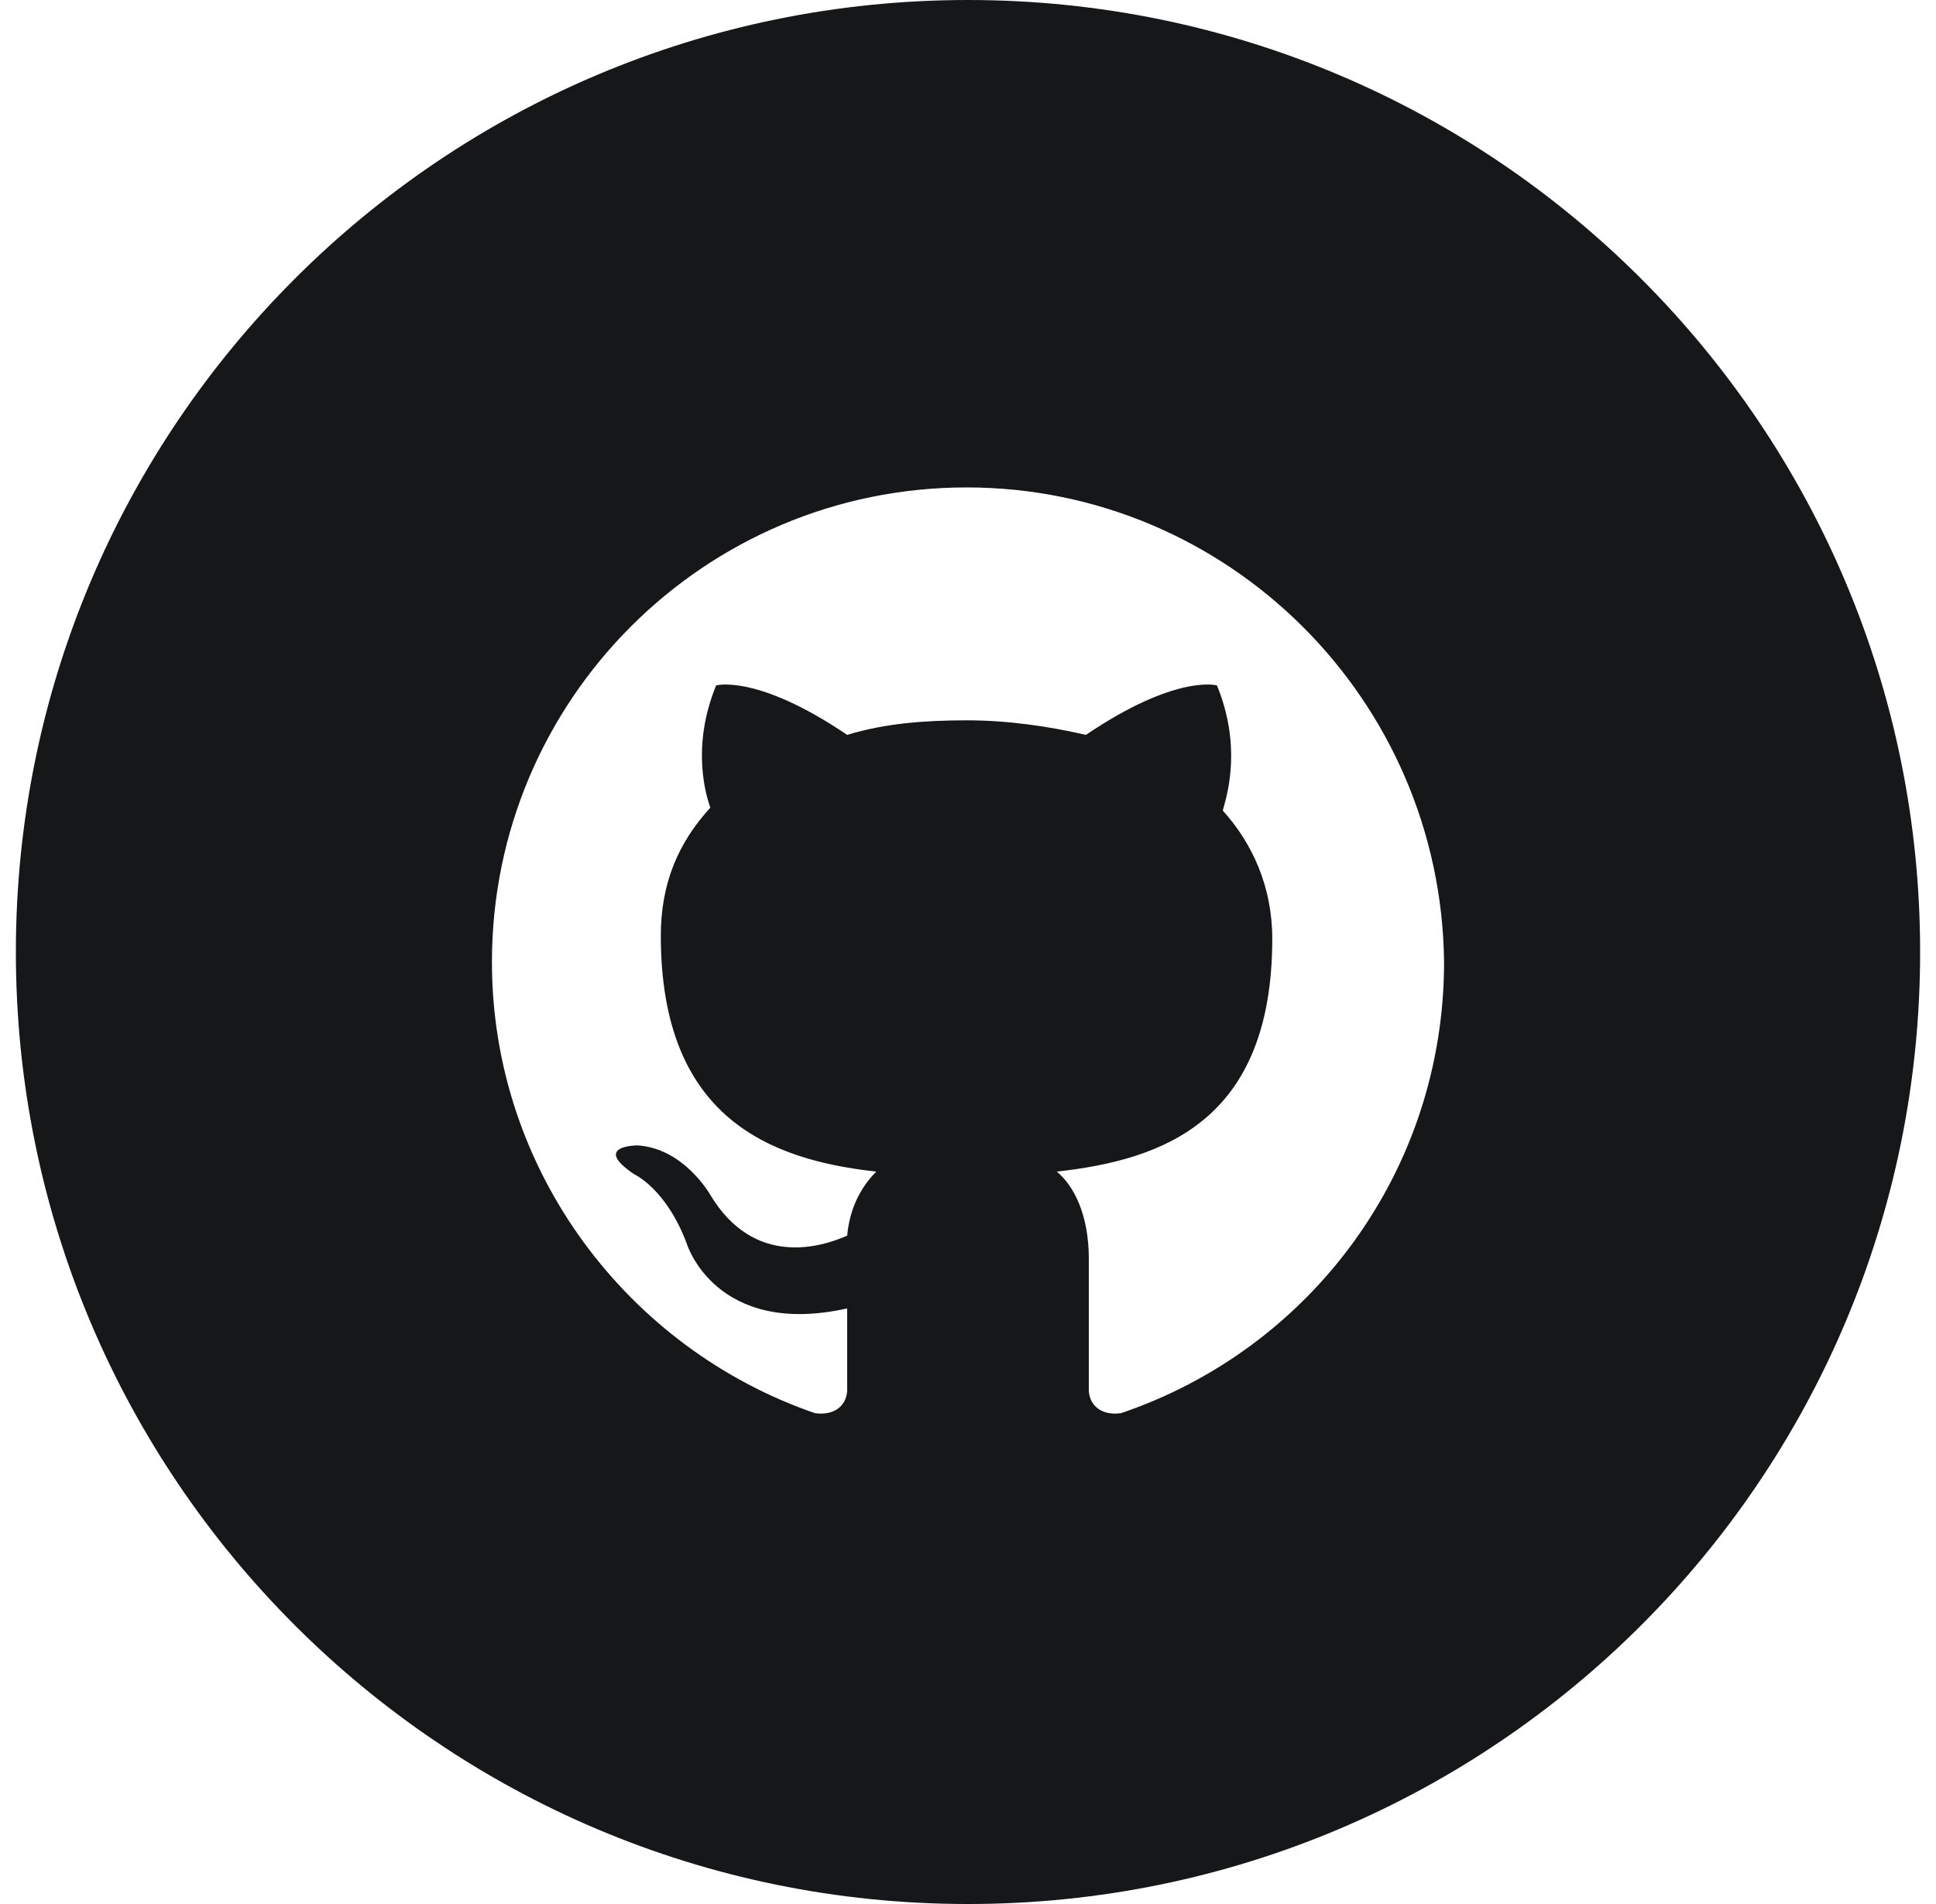 <svg width="61" height="60" viewBox="0 0 61 60" fill="none" xmlns="http://www.w3.org/2000/svg">
<path fill-rule="evenodd" clip-rule="evenodd" d="M0.5 30C0.5 13.431 13.931 0 30.5 0C47.069 0 60.5 13.431 60.5 30C60.5 46.569 47.069 60 30.5 60C13.931 60 0.5 46.569 0.5 30ZM15.5 30.314C15.5 22.057 22.197 15.36 30.454 15.36C38.711 15.36 45.408 22.057 45.5 30.314C45.5 36.92 41.28 42.516 35.316 44.534C34.583 44.626 34.307 44.167 34.307 43.8V39.672C34.307 38.296 33.849 37.378 33.298 36.92C36.601 36.553 40.087 35.36 40.087 29.58C40.087 27.929 39.445 26.553 38.528 25.544C38.535 25.515 38.545 25.479 38.557 25.435C38.697 24.929 39.105 23.458 38.344 21.599C38.344 21.599 37.06 21.232 34.216 23.158C33.023 22.883 31.738 22.699 30.454 22.699C29.17 22.699 27.885 22.791 26.693 23.158C23.849 21.232 22.564 21.599 22.564 21.599C21.753 23.581 22.27 25.12 22.375 25.436L22.381 25.452C21.372 26.553 20.821 27.837 20.821 29.488C20.821 35.268 24.307 36.553 27.61 36.92C27.243 37.287 26.784 37.929 26.693 38.938C25.867 39.305 23.757 39.947 22.381 37.654C22.381 37.654 21.555 36.186 20.087 36.094C20.087 36.094 18.619 36.094 19.995 37.011C19.995 37.011 21.005 37.47 21.647 39.213C21.647 39.213 22.564 42.149 26.693 41.232V43.8C26.693 44.167 26.417 44.626 25.683 44.534C19.812 42.516 15.5 36.92 15.5 30.314Z" fill="#151718"/>
</svg>
